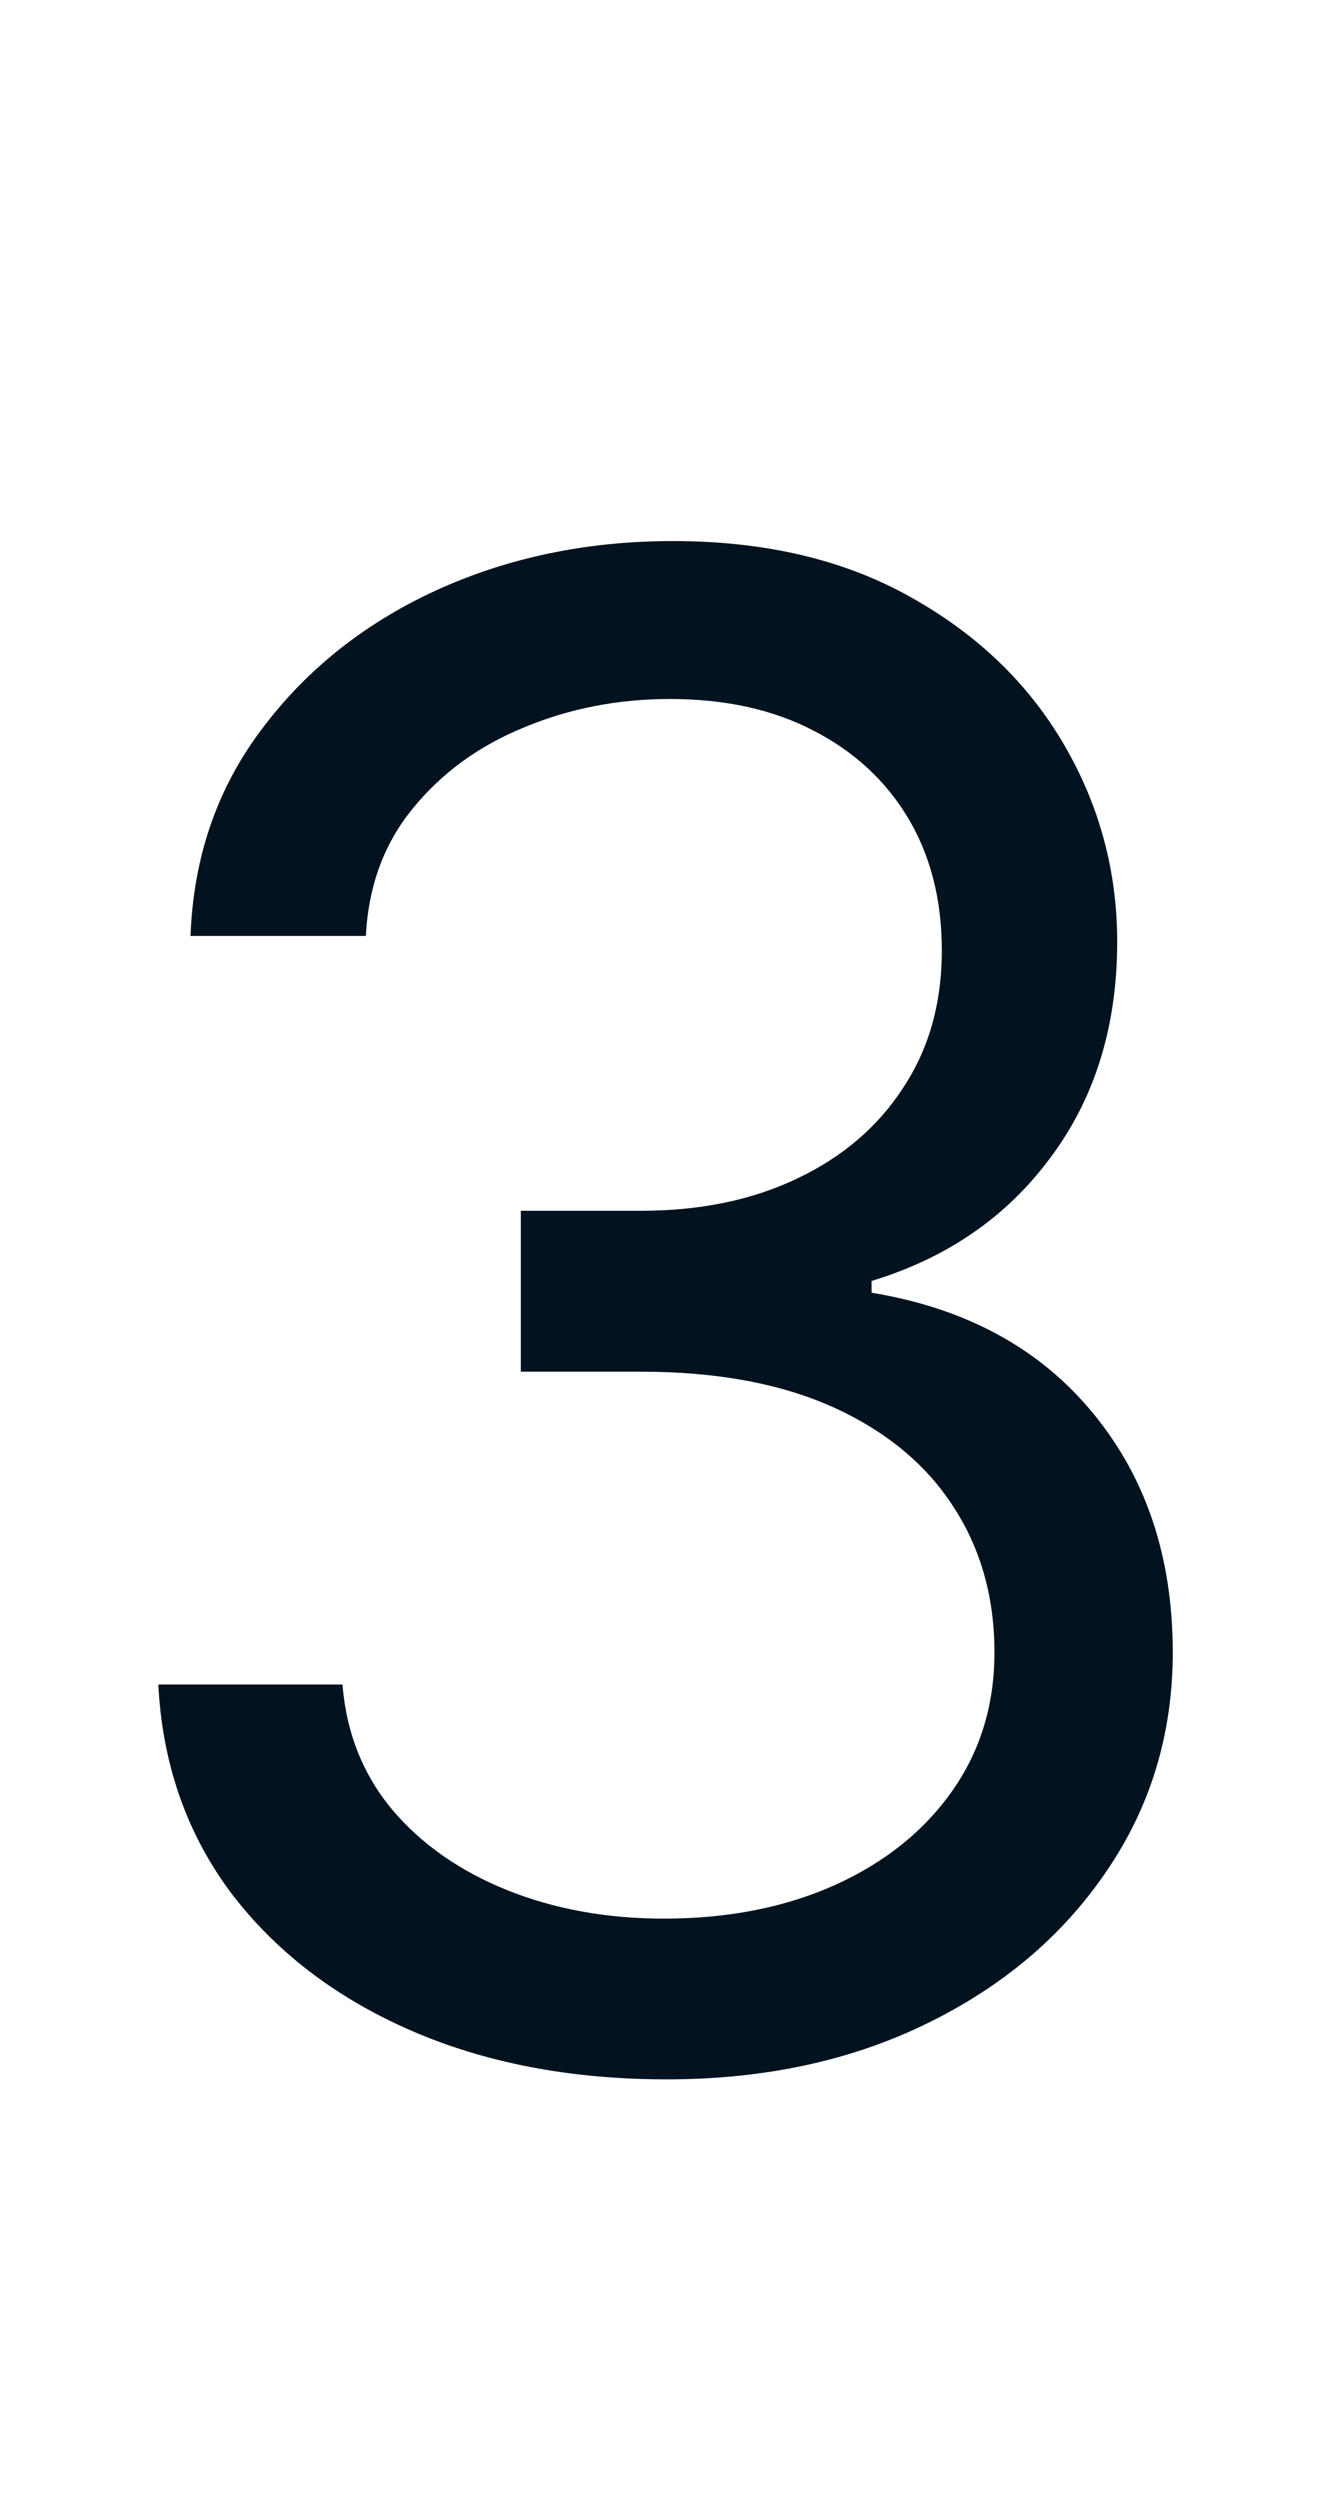 <svg width="9" height="17" viewBox="0 0 9 17" fill="none" xmlns="http://www.w3.org/2000/svg">
<path d="M4.537 14.139C3.881 14.139 3.296 14.027 2.782 13.801C2.272 13.576 1.866 13.262 1.564 12.861C1.266 12.457 1.104 11.988 1.077 11.454H2.33C2.356 11.783 2.469 12.066 2.668 12.305C2.867 12.54 3.127 12.722 3.449 12.852C3.77 12.981 4.126 13.046 4.517 13.046C4.955 13.046 5.343 12.969 5.681 12.817C6.019 12.664 6.284 12.452 6.476 12.18C6.668 11.909 6.765 11.594 6.765 11.236C6.765 10.861 6.672 10.531 6.486 10.246C6.301 9.958 6.029 9.733 5.671 9.57C5.313 9.408 4.875 9.327 4.358 9.327H3.543V8.233H4.358C4.763 8.233 5.117 8.16 5.422 8.014C5.73 7.868 5.971 7.663 6.143 7.398C6.319 7.133 6.407 6.821 6.407 6.463C6.407 6.118 6.33 5.818 6.178 5.563C6.025 5.308 5.81 5.109 5.532 4.967C5.257 4.824 4.932 4.753 4.557 4.753C4.206 4.753 3.874 4.817 3.563 4.947C3.255 5.073 3.003 5.257 2.807 5.499C2.612 5.737 2.506 6.026 2.489 6.364H1.296C1.316 5.83 1.476 5.363 1.778 4.962C2.08 4.557 2.474 4.242 2.961 4.017C3.452 3.792 3.99 3.679 4.577 3.679C5.207 3.679 5.747 3.807 6.198 4.062C6.649 4.314 6.995 4.647 7.237 5.061C7.479 5.475 7.6 5.923 7.6 6.403C7.6 6.977 7.449 7.466 7.147 7.87C6.849 8.274 6.443 8.554 5.929 8.71V8.79C6.572 8.896 7.074 9.169 7.436 9.61C7.797 10.048 7.978 10.589 7.978 11.236C7.978 11.789 7.827 12.287 7.525 12.727C7.227 13.165 6.819 13.509 6.302 13.761C5.785 14.013 5.197 14.139 4.537 14.139Z" fill="#02131F"/>
</svg>
